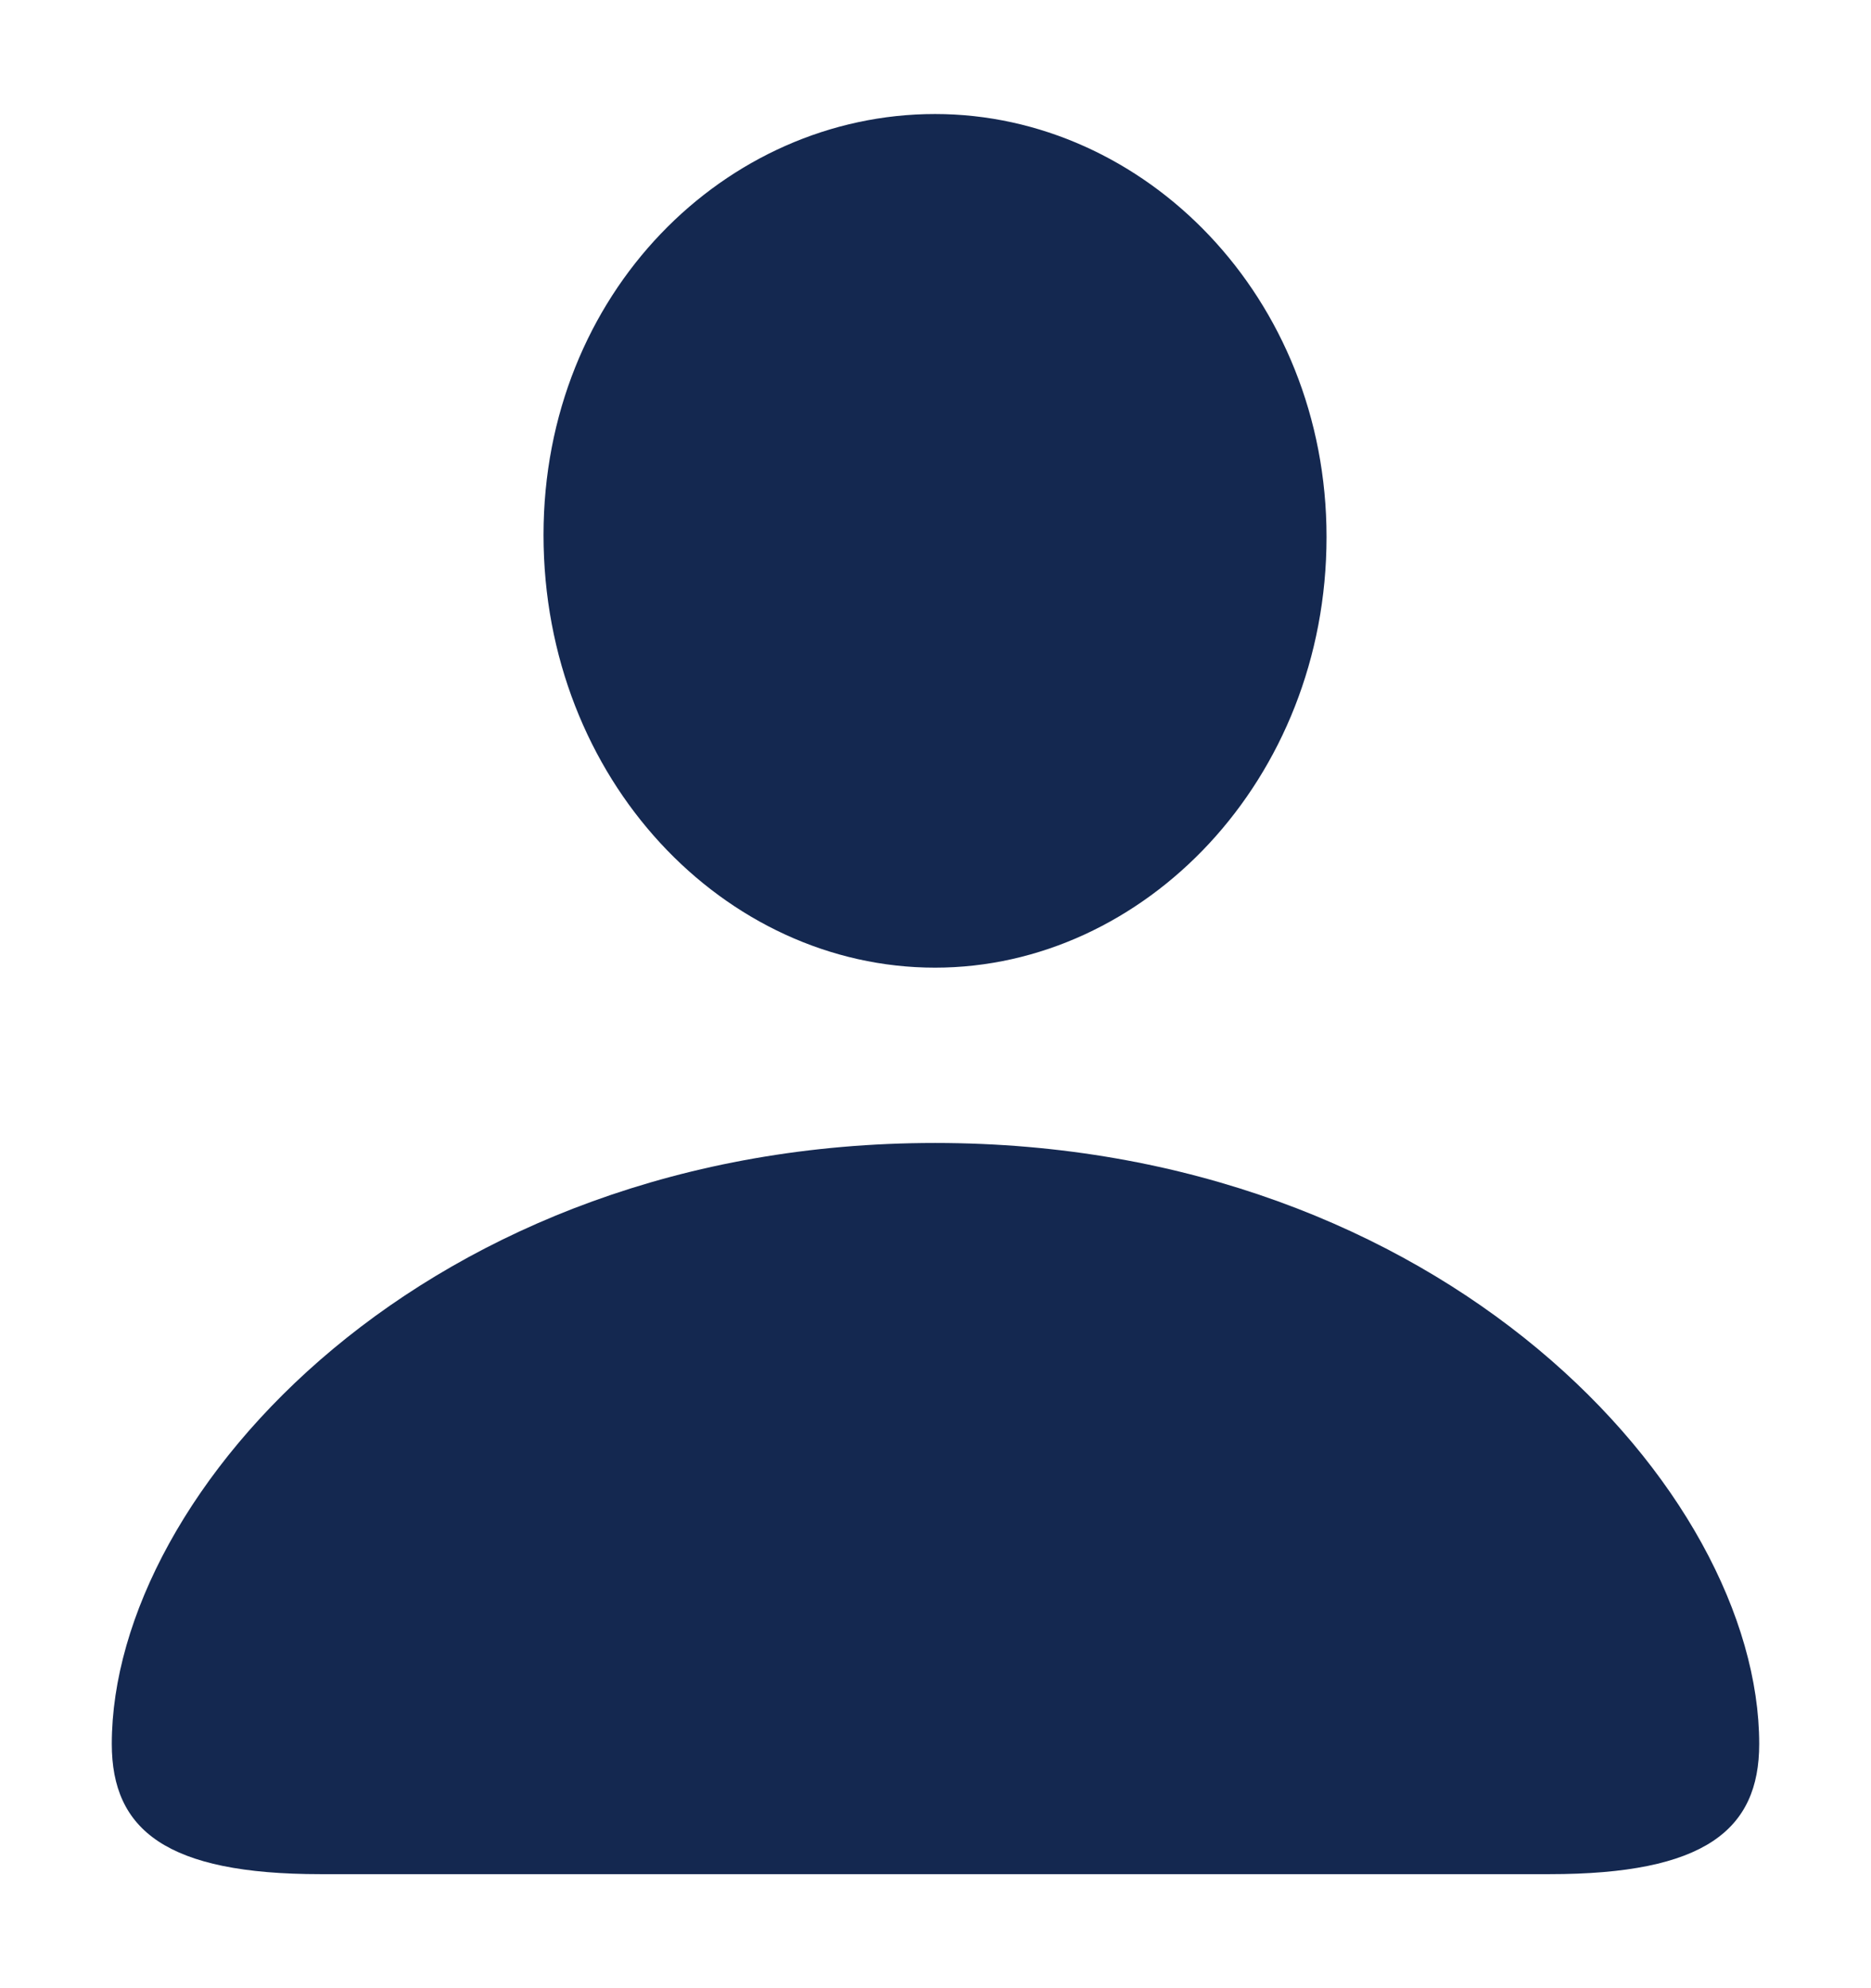 <svg width="16" height="17" viewBox="0 0 16 17" fill="none" xmlns="http://www.w3.org/2000/svg">
<path d="M7.996 8.274C6.196 8.274 4.648 6.667 4.648 4.574C4.648 2.507 6.205 0.975 7.996 0.975C9.787 0.975 11.344 2.54 11.344 4.591C11.344 6.667 9.787 8.274 7.996 8.274ZM13.252 16.025H2.739C1.425 16.025 0.956 15.649 0.956 14.912C0.956 12.752 3.66 9.773 7.996 9.773C12.34 9.773 15.044 12.752 15.044 14.912C15.044 15.649 14.575 16.025 13.252 16.025Z" fill="#142850"/>
</svg>
